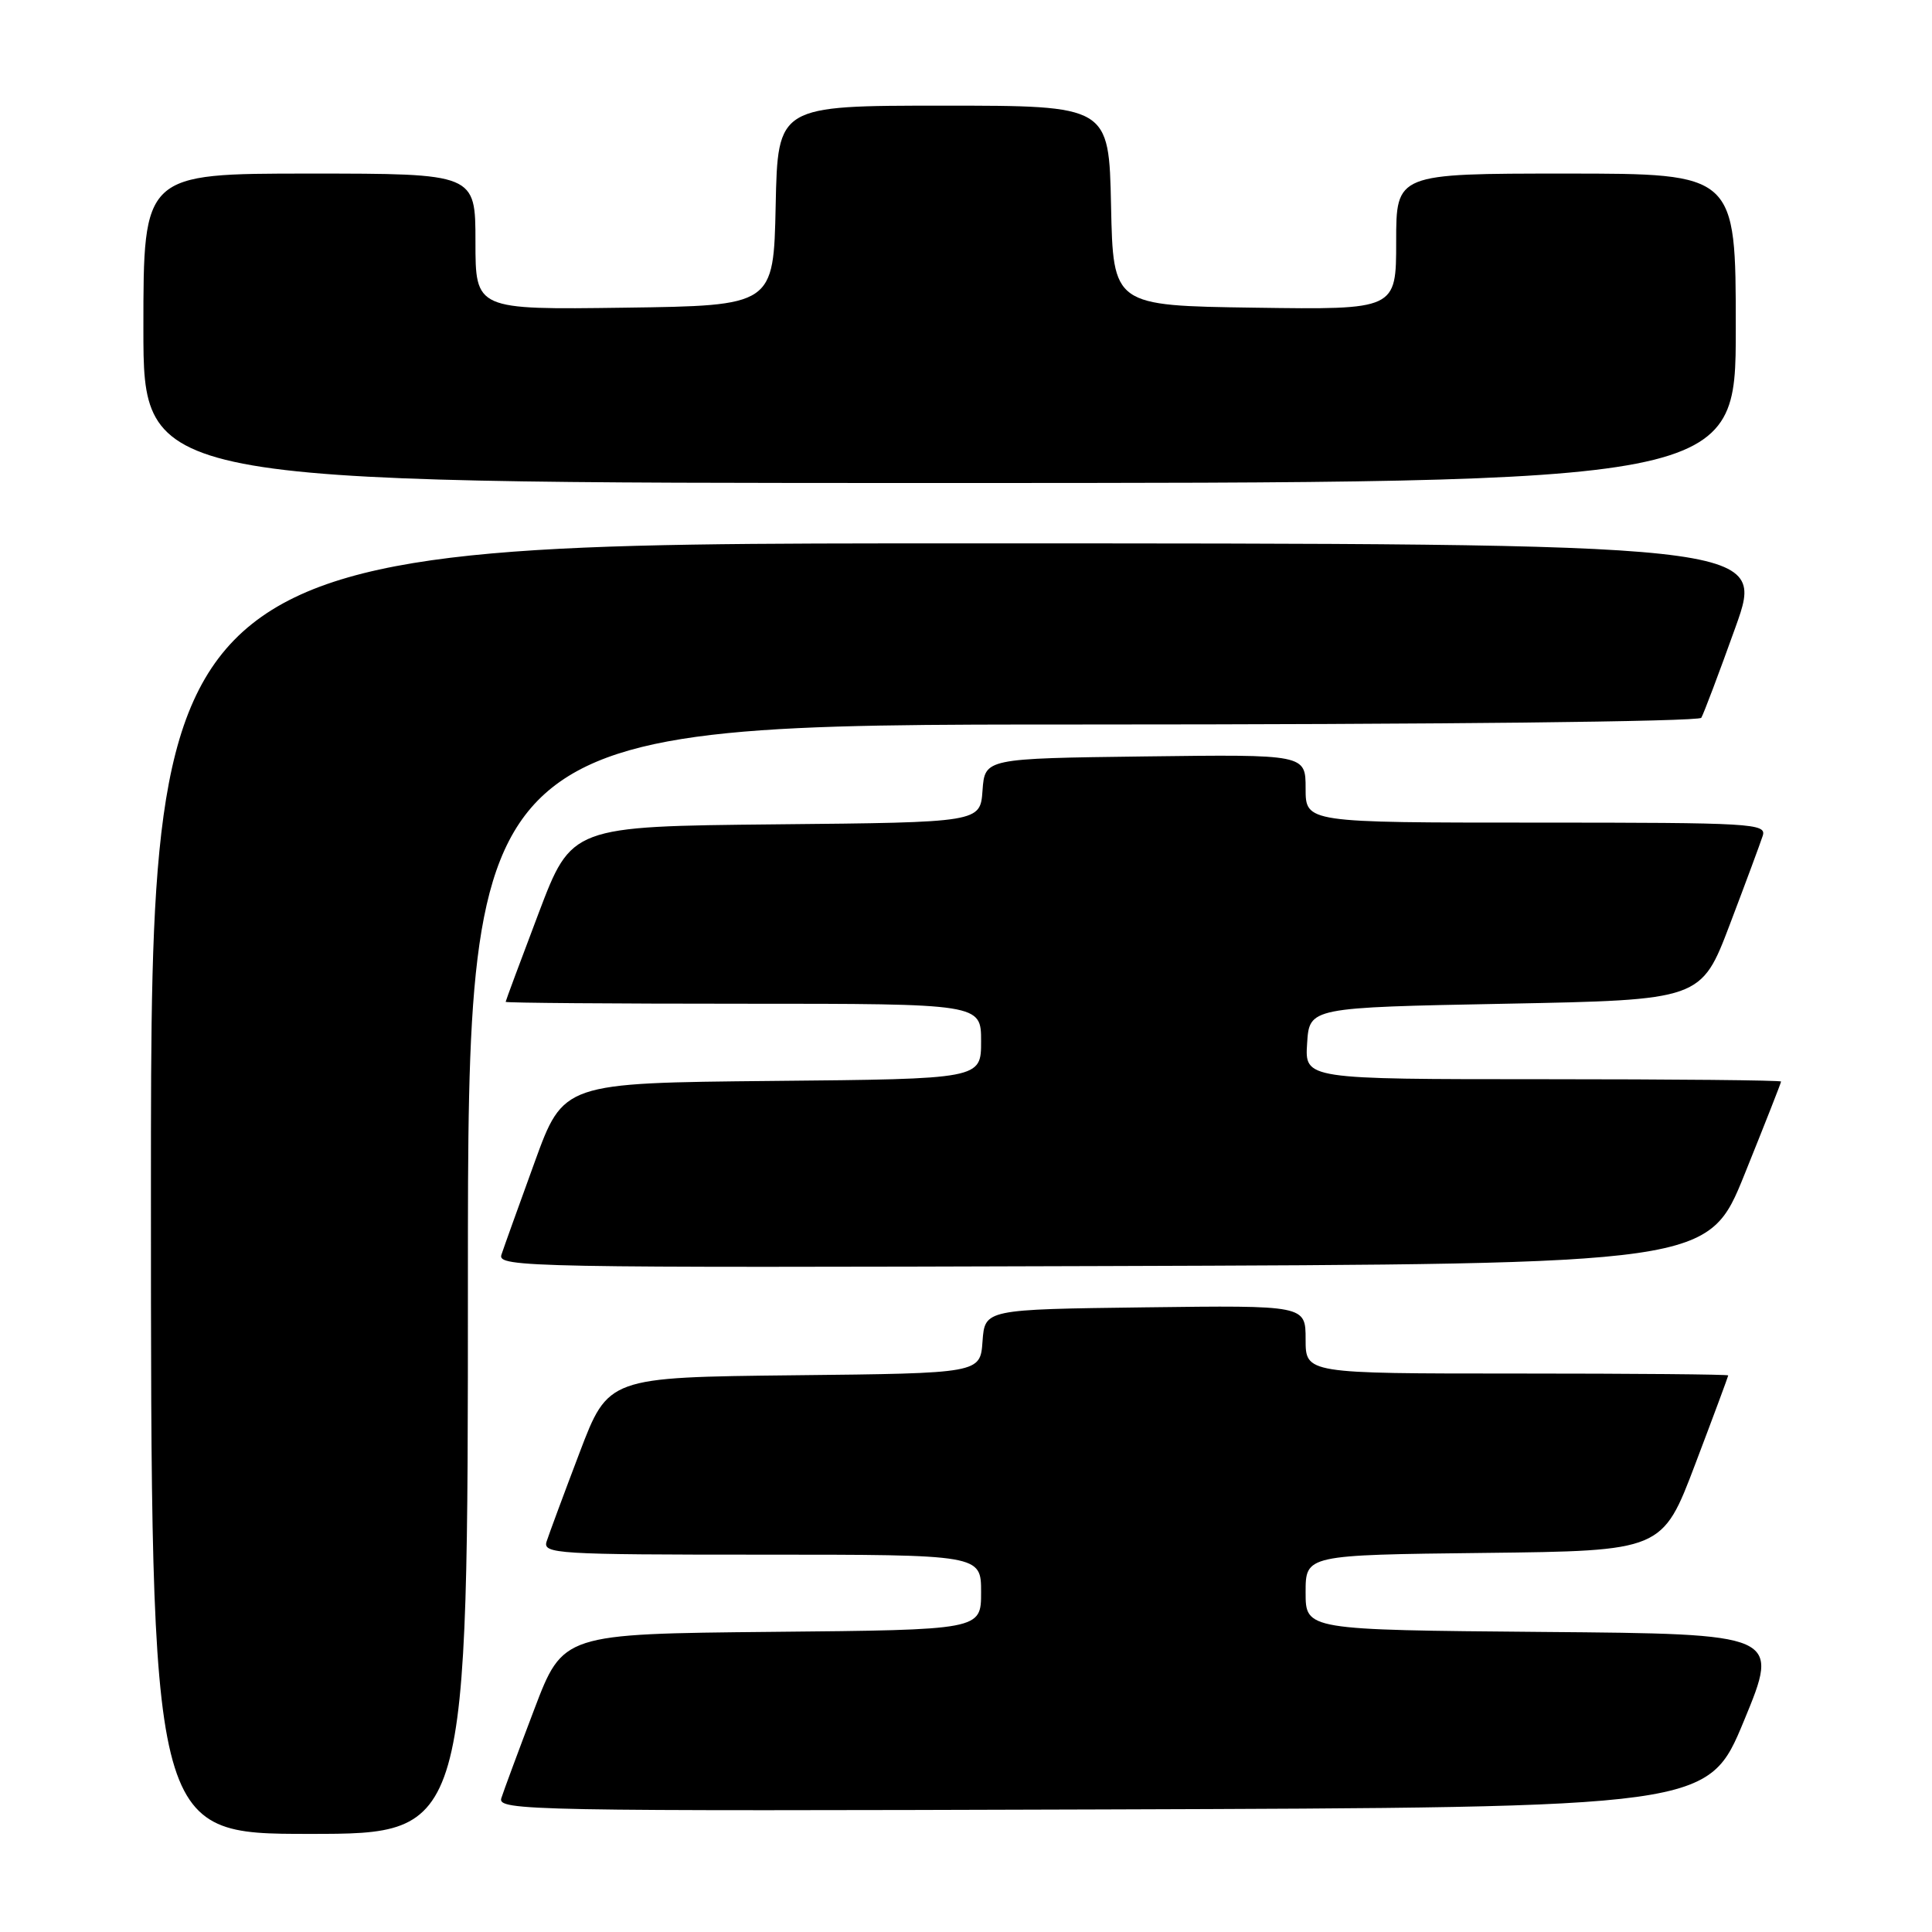<?xml version="1.0" encoding="UTF-8" standalone="no"?>
<!DOCTYPE svg PUBLIC "-//W3C//DTD SVG 1.1//EN" "http://www.w3.org/Graphics/SVG/1.1/DTD/svg11.dtd" >
<svg xmlns="http://www.w3.org/2000/svg" xmlns:xlink="http://www.w3.org/1999/xlink" version="1.1" viewBox="0 0 256 256">
 <g >
 <path fill="currentColor"
d=" M 62.00 169.50 C 62.00 96.00 62.00 96.00 143.44 96.00 C 189.77 96.00 225.12 95.62 225.43 95.11 C 225.73 94.62 227.77 89.22 229.96 83.11 C 233.94 72.00 233.94 72.00 126.97 72.00 C 20.00 72.00 20.00 72.00 20.00 157.50 C 20.00 243.00 20.00 243.00 41.00 243.00 C 62.00 243.00 62.00 243.00 62.00 169.50 Z  M 231.09 228.00 C 235.84 216.50 235.84 216.50 204.42 216.24 C 173.00 215.97 173.00 215.97 173.00 211.00 C 173.00 206.04 173.00 206.04 196.64 205.77 C 220.27 205.50 220.27 205.50 224.63 194.00 C 227.03 187.68 228.99 182.39 229.00 182.25 C 229.00 182.11 216.40 182.00 201.00 182.00 C 173.00 182.00 173.00 182.00 173.00 177.48 C 173.00 172.96 173.00 172.96 151.75 173.23 C 130.50 173.50 130.50 173.50 130.19 177.73 C 129.89 181.97 129.89 181.97 105.24 182.23 C 80.59 182.50 80.59 182.50 76.79 192.50 C 74.70 198.00 72.74 203.29 72.43 204.25 C 71.90 205.89 73.70 206.00 100.93 206.00 C 130.00 206.00 130.00 206.00 130.00 210.98 C 130.00 215.97 130.00 215.97 102.30 216.23 C 74.59 216.50 74.59 216.50 70.79 226.50 C 68.70 232.00 66.74 237.29 66.43 238.26 C 65.89 239.92 69.96 240.00 146.10 239.76 C 226.33 239.50 226.33 239.50 231.09 228.00 Z  M 231.18 155.56 C 233.83 148.99 236.00 143.48 236.00 143.31 C 236.00 143.14 221.80 143.00 204.45 143.00 C 172.89 143.00 172.89 143.00 173.20 138.25 C 173.50 133.50 173.50 133.50 199.45 133.00 C 225.41 132.50 225.41 132.50 229.21 122.50 C 231.30 117.00 233.26 111.71 233.57 110.75 C 234.10 109.11 232.23 109.00 203.57 109.00 C 173.00 109.00 173.00 109.00 173.00 104.48 C 173.00 99.96 173.00 99.96 151.75 100.23 C 130.50 100.50 130.50 100.50 130.19 104.73 C 129.89 108.97 129.89 108.97 102.81 109.23 C 75.73 109.50 75.73 109.50 71.37 121.00 C 68.97 127.33 67.01 132.61 67.00 132.75 C 67.00 132.89 81.17 133.00 98.50 133.00 C 130.00 133.00 130.00 133.00 130.00 137.98 C 130.00 142.97 130.00 142.97 102.33 143.23 C 74.65 143.50 74.65 143.50 70.84 154.00 C 68.74 159.78 66.76 165.29 66.44 166.26 C 65.89 167.92 69.96 168.00 146.11 167.76 C 226.37 167.50 226.37 167.50 231.18 155.56 Z  M 230.00 43.50 C 230.00 23.00 230.00 23.00 207.50 23.00 C 185.00 23.00 185.00 23.00 185.00 32.02 C 185.00 41.04 185.00 41.04 166.25 40.77 C 147.50 40.50 147.50 40.50 147.22 27.25 C 146.94 14.00 146.94 14.00 125.00 14.00 C 103.06 14.00 103.06 14.00 102.78 27.25 C 102.50 40.50 102.50 40.50 82.75 40.77 C 63.00 41.04 63.00 41.04 63.00 32.02 C 63.00 23.00 63.00 23.00 41.00 23.00 C 19.00 23.00 19.00 23.00 19.00 43.50 C 19.00 64.00 19.00 64.00 124.50 64.00 C 230.00 64.00 230.00 64.00 230.00 43.50 Z "/>
</g>
</svg>